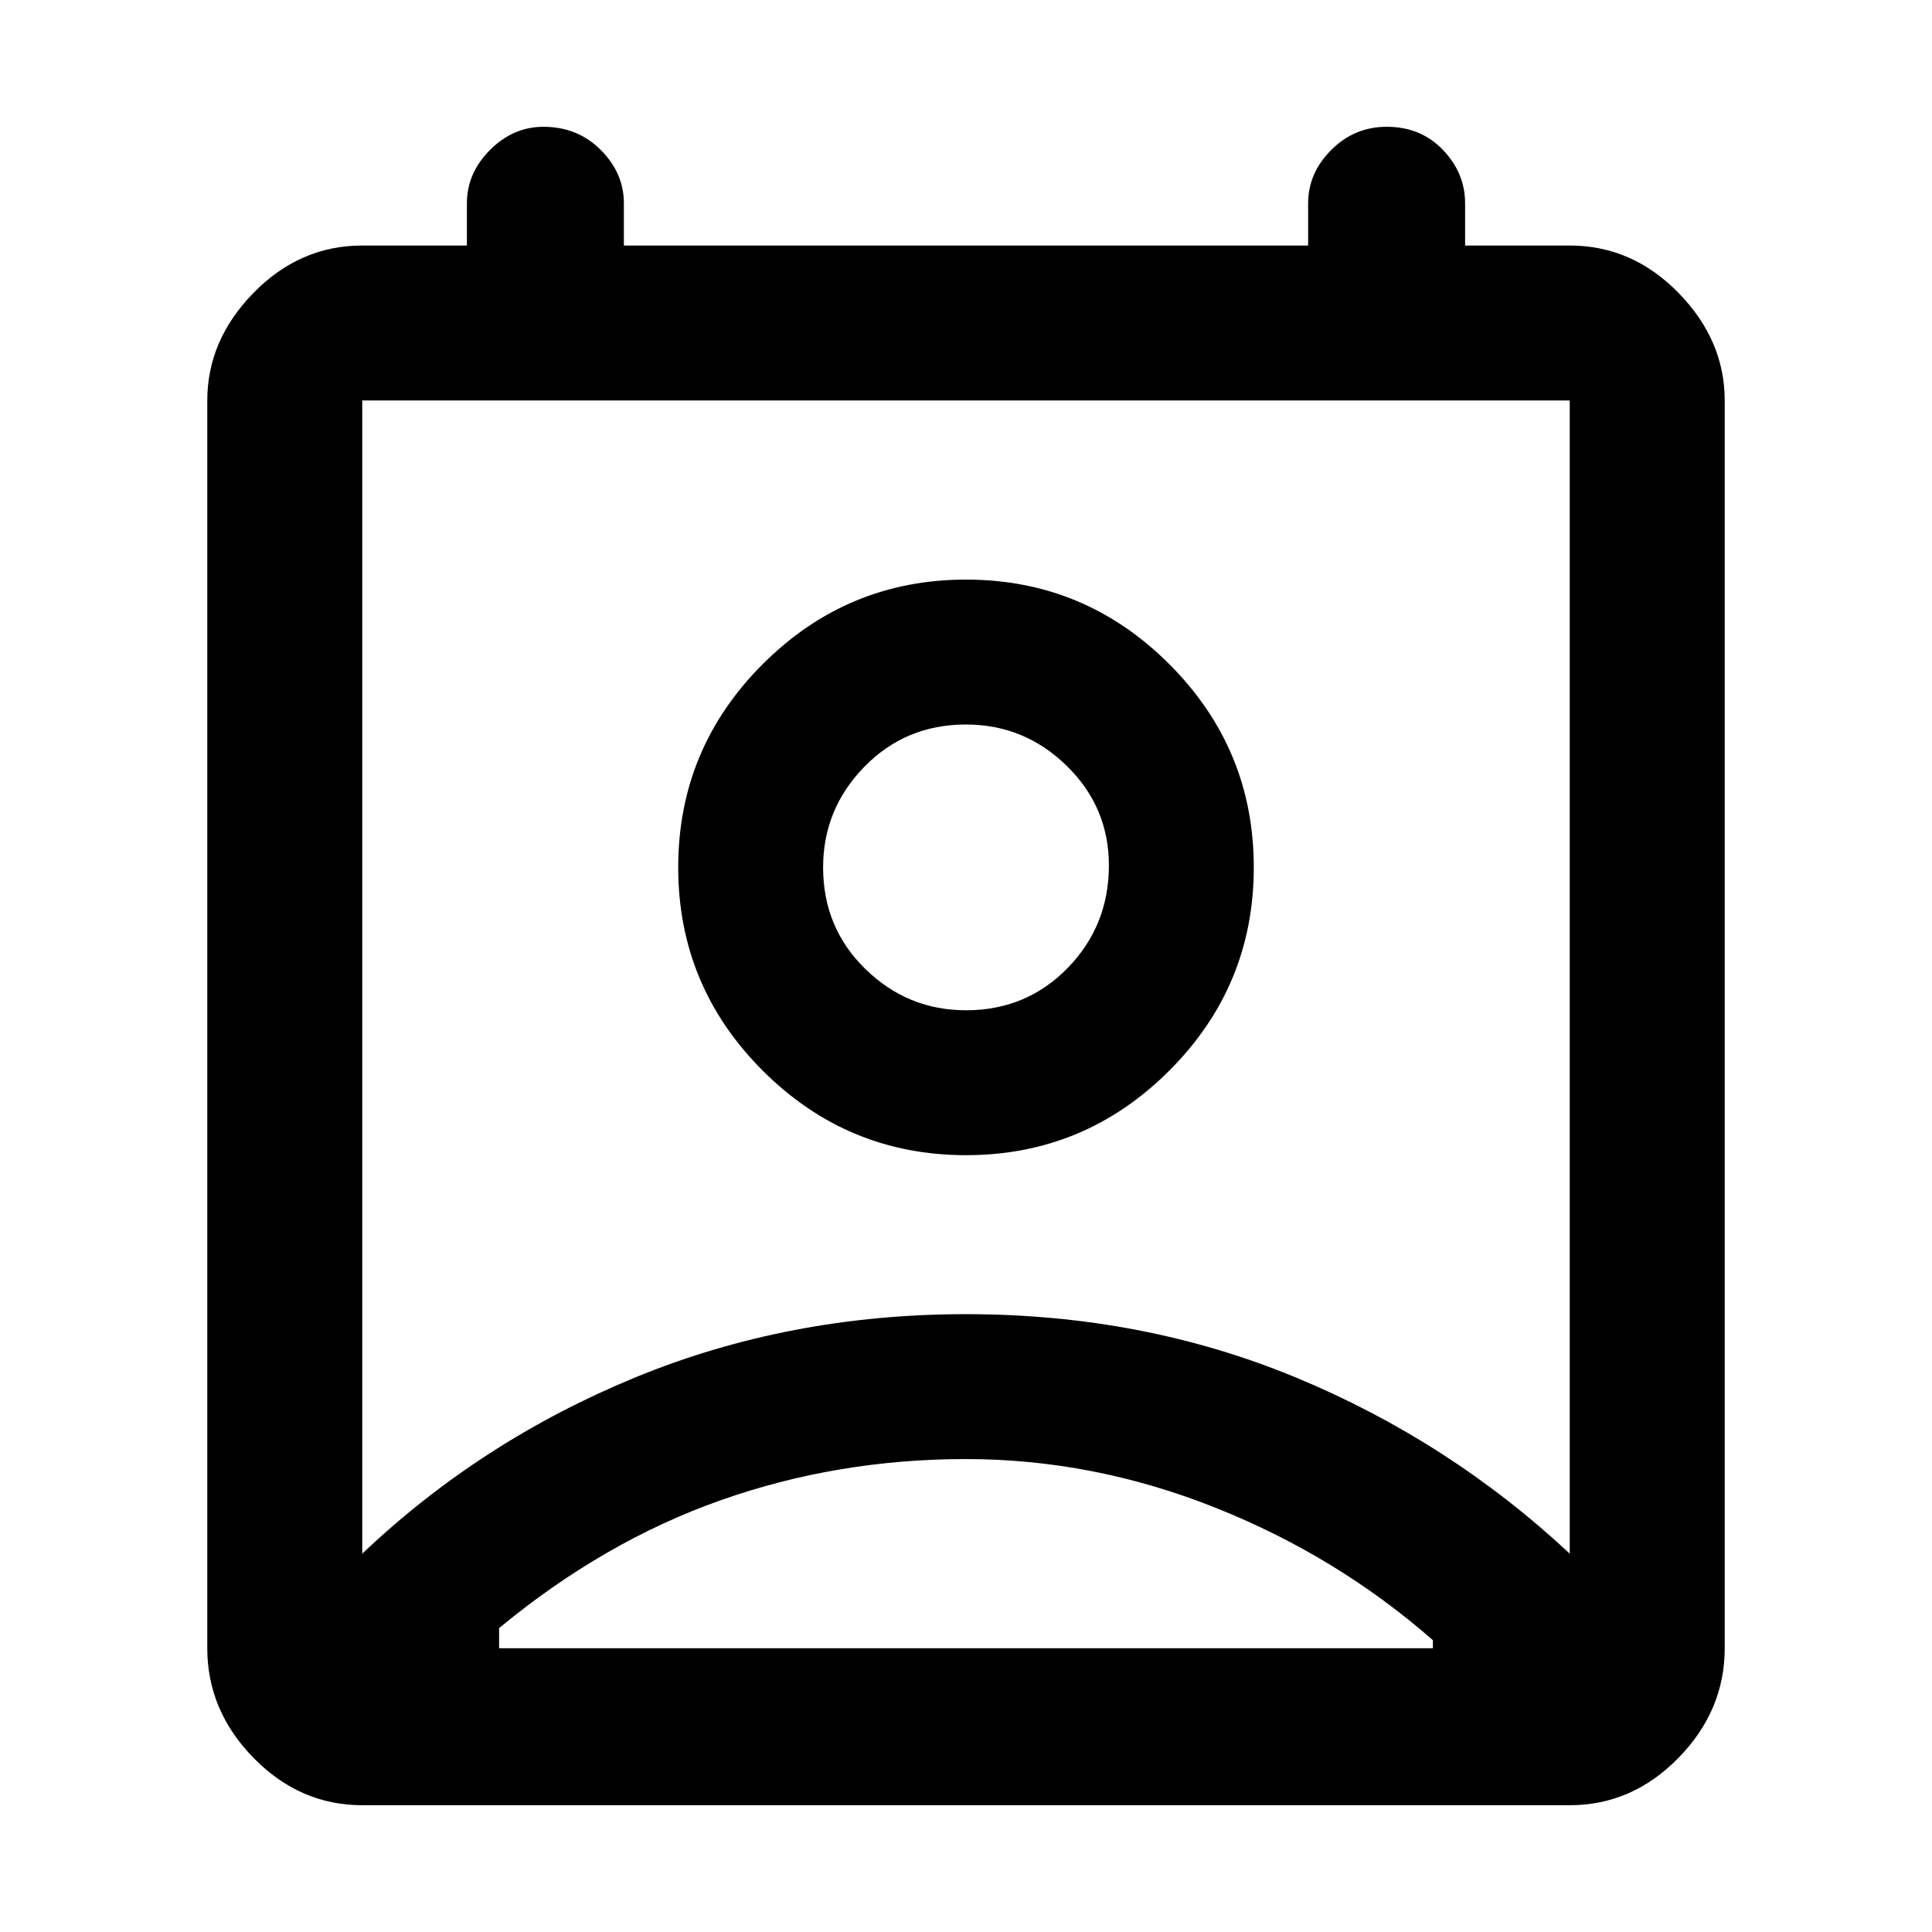 <svg xmlns="http://www.w3.org/2000/svg" height="48" width="48"><path d="M12.4 40.95h23.2v-.2q-2.4-2.1-5.425-3.3-3.025-1.2-6.175-1.2-3.2 0-6.1 1.025Q15 38.3 12.4 40.45ZM9 38.6q2.95-2.8 6.775-4.375Q19.6 32.65 24 32.65q4.4 0 8.2 1.575Q36 35.8 39 38.6V9.95H9Zm15-9.9q-2.95 0-5.05-2.1-2.1-2.1-2.1-5.05 0-2.95 2.1-5.05 2.1-2.1 5.05-2.1 2.95 0 5.05 2.1 2.1 2.1 2.1 5.05 0 2.95-2.1 5.05-2.1 2.1-5.05 2.1Zm0-3.6q1.5 0 2.525-1.05t1.025-2.55q0-1.45-1.05-2.475Q25.45 18 24 18q-1.5 0-2.525 1.05t-1.025 2.5q0 1.5 1.05 2.525T24 25.1ZM9 44.85q-1.55 0-2.7-1.175Q5.15 42.5 5.15 40.95v-31q0-1.5 1.15-2.675Q7.45 6.1 9 6.1h2.6V5.05q0-.75.575-1.325T13.5 3.15q.85 0 1.425.575.575.575.575 1.325V6.1h17V5.05q0-.75.575-1.325t1.375-.575q.85 0 1.4.575.55.575.55 1.325V6.1H39q1.55 0 2.7 1.175 1.15 1.175 1.15 2.675v31q0 1.55-1.15 2.725T39 44.85Zm15-23.3Zm-11.6 19.4H35.6Z"/></svg>